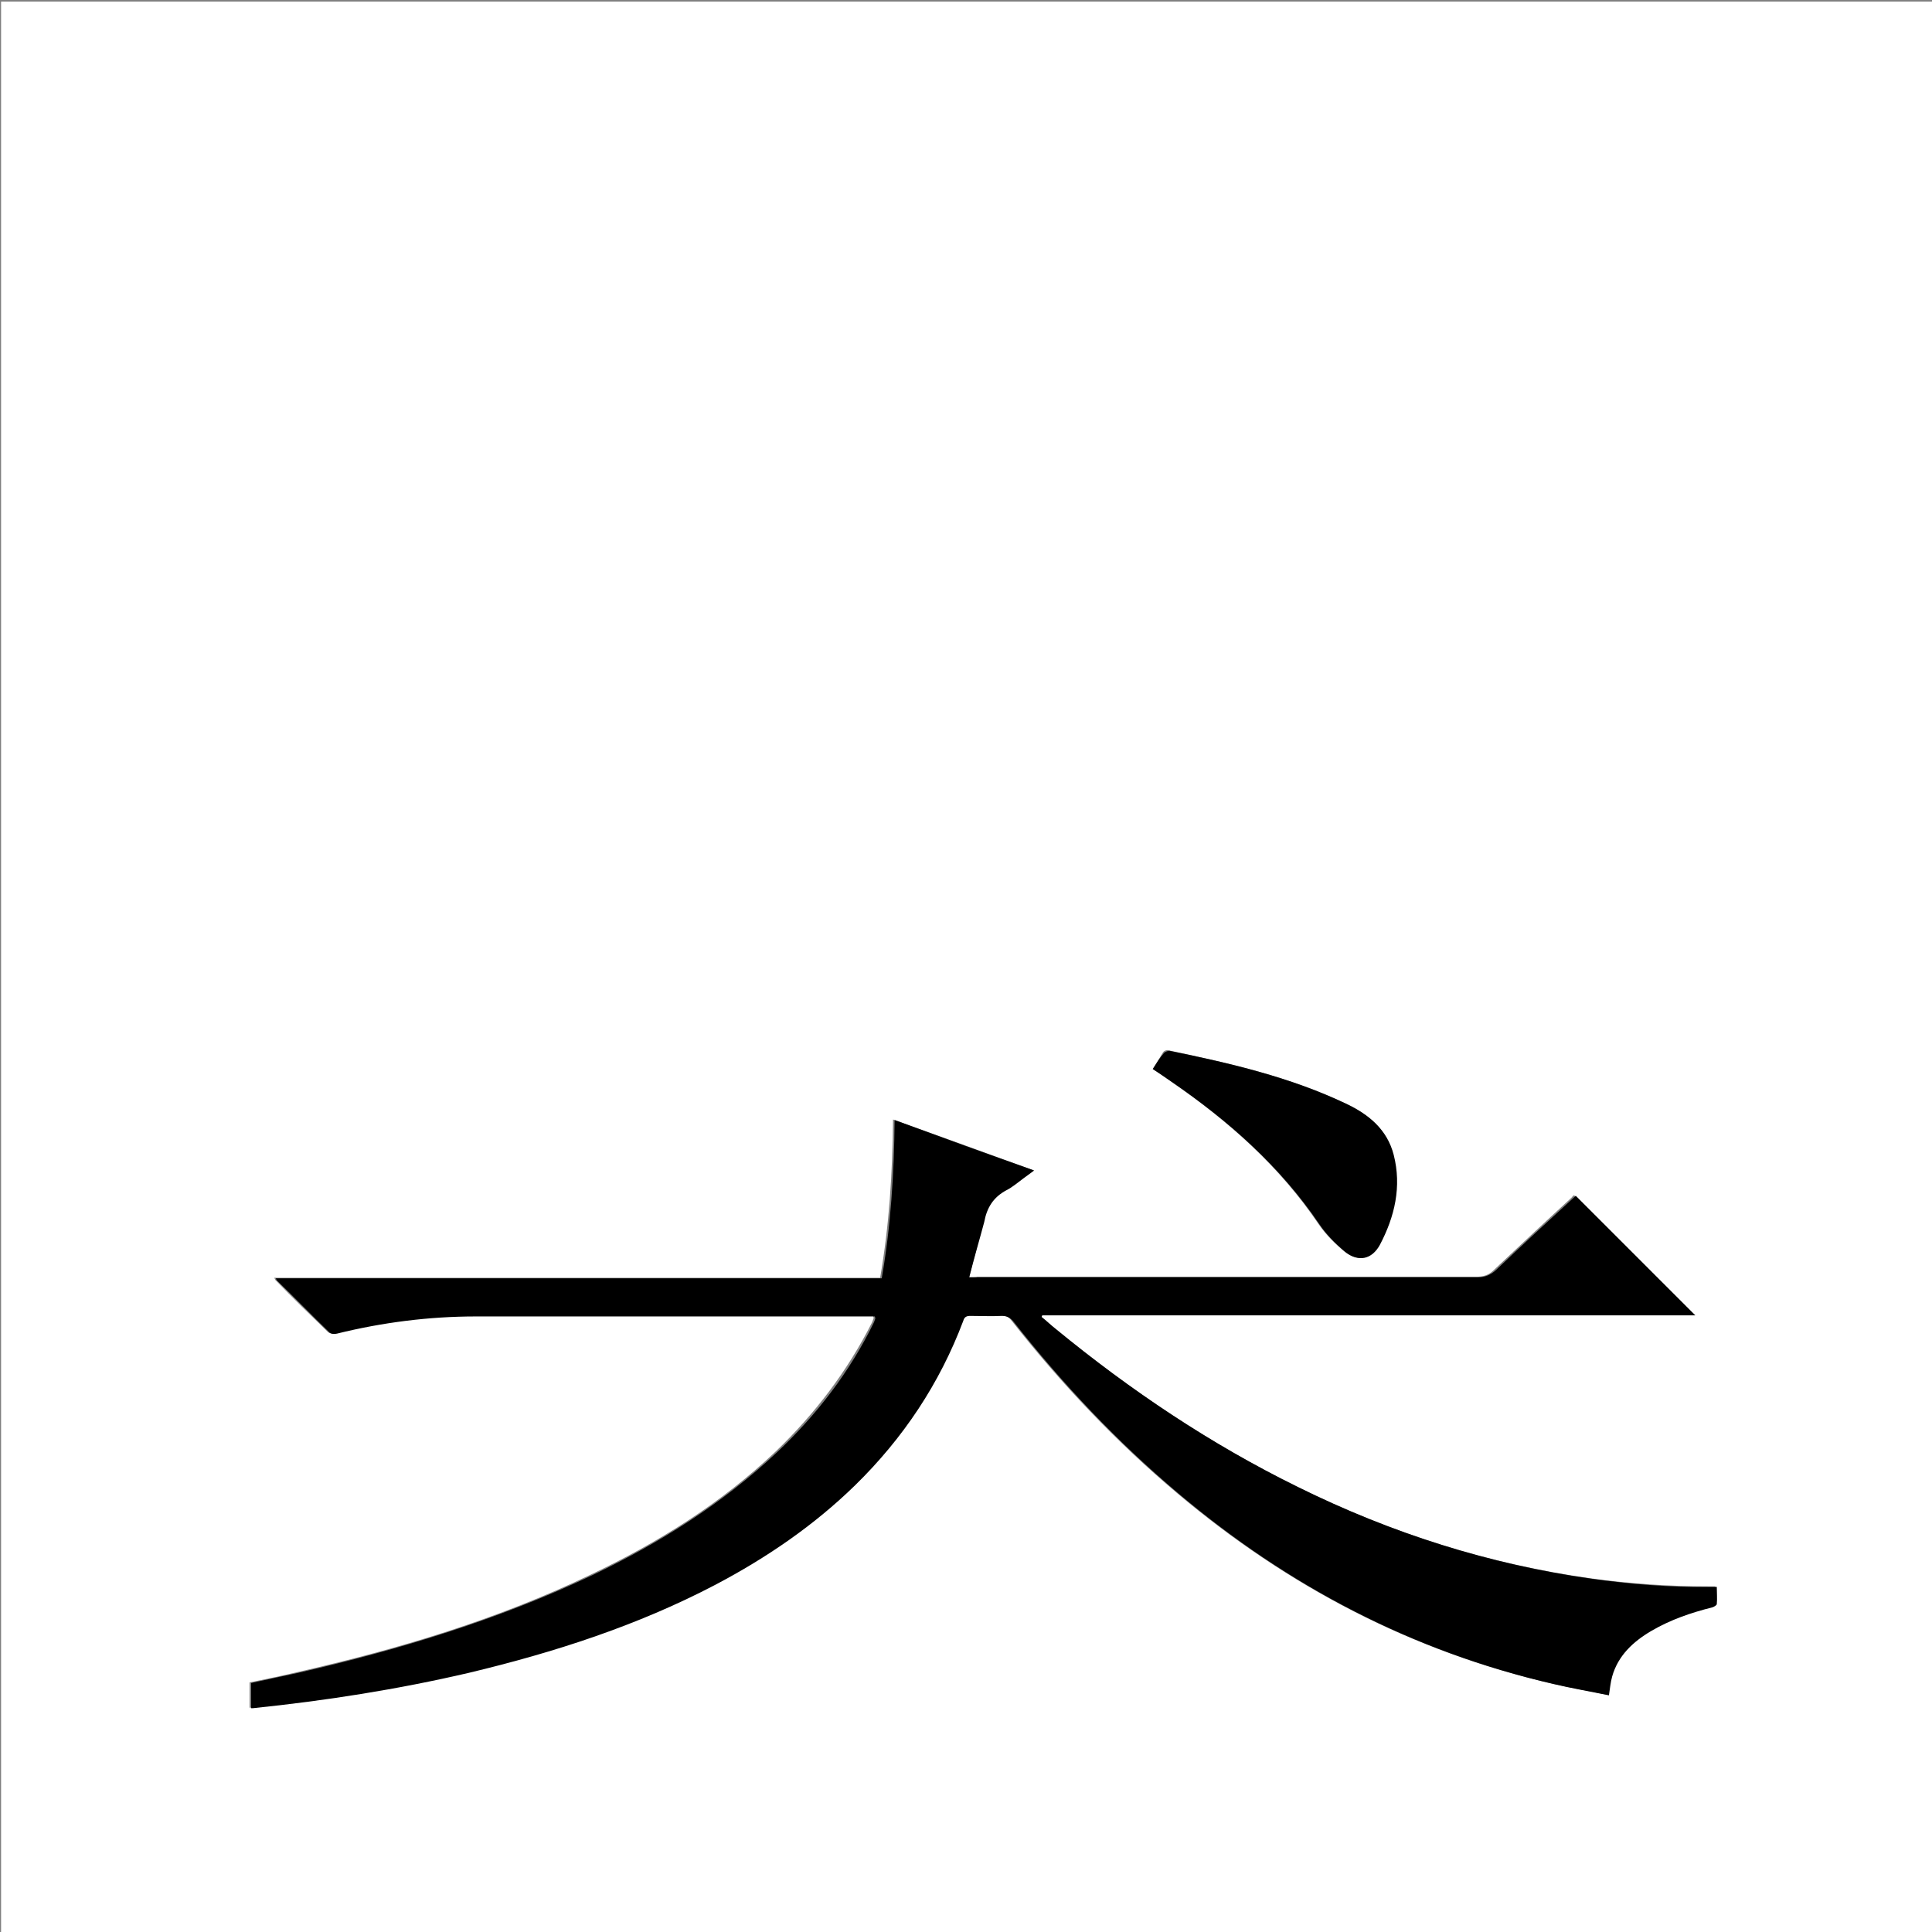 <?xml version="1.0" encoding="utf-8"?>
<!-- Generator: Adobe Illustrator 20.1.0, SVG Export Plug-In . SVG Version: 6.00 Build 0)  -->
<svg version="1.1" id="图层_1" xmlns="http://www.w3.org/2000/svg" xmlns:xlink="http://www.w3.org/1999/xlink" x="0px" y="0px"
	 viewBox="0 0 360 360" style="enable-background:new 0 0 360 360;" xml:space="preserve">
<rect x="0" y="0" width="360" height="360" fill="#808080" stroke="none"/>
<style type="text/css">
	.st0{fill:#FFFFFF;}
</style>
<g>
	<path class="st0" d="M0.2,360.5c0-120.1,0-240.2,0-360.2c120.1,0,240.2,0,360.2,0c0,120.1,0,240.2,0,360.2
		C240.4,360.5,120.3,360.5,0.2,360.5z M180.6,238c0.9-3.6,1.9-7,2.5-10.4c0.5-2.6,1.7-4.6,4.1-5.9c1.2-0.6,2.2-1.6,3.3-2.3
		c0.6-0.4,1.2-0.9,1.9-1.4c-8.8-3.2-17.3-6.3-26-9.4c-0.1,10-0.7,19.7-2.4,29.5c-37.6,0-75.2,0-112.9,0c0.1,0.2,0.2,0.3,0.2,0.4
		c3.2,3.3,6.5,6.5,9.8,9.7c0.3,0.3,0.9,0.3,1.4,0.2c8.5-2.2,17.1-3.2,25.9-3.2c24.3,0,48.6,0,73,0c0.4,0,0.9,0,1.3,0
		c0,0.2,0.1,0.3,0.1,0.4c-0.1,0.3-0.2,0.5-0.3,0.8c-4.6,9.1-10.7,17.1-18,24.1c-10.1,9.6-21.8,16.9-34.4,22.9
		c-17.5,8.4-35.9,13.9-54.8,18.2c-2.9,0.7-5.9,1.3-8.8,1.9c0,1.6,0,3.2,0,4.7c0.2,0,0.3,0,0.3,0c13.6-1.5,27-3.5,40.3-6.6
		c15.9-3.7,31.4-8.7,45.9-16.4c9.5-5,18.3-11,26-18.5c9-8.7,15.8-18.9,20.2-30.7c0.3-0.7,0.6-0.9,1.3-0.9c2,0,3.9,0.1,5.9,0
		c0.9,0,1.5,0.2,2.1,1c9.2,11.7,19.4,22.5,30.8,32.1c20.5,17.3,43.7,29.5,69.9,35.5c3.4,0.8,6.9,1.4,10.3,2.1
		c0.2-1.3,0.3-2.4,0.6-3.5c1.1-4,3.9-6.5,7.3-8.5c3.5-2.1,7.4-3.3,11.4-4.4c0.3-0.1,0.8-0.4,0.8-0.6c0.1-1.1,0-2.1,0-3.2
		c-0.6,0-0.9,0-1.3,0c-7.3,0-14.6-0.5-21.9-1.5c-19.2-2.7-37.4-8.5-54.8-17.1c-16.2-8-31.2-18.1-45.2-29.5c-0.9-0.7-1.7-1.4-2.6-2.2
		c0-0.1,0.1-0.2,0.1-0.3c40.6,0,81.1,0,121.7,0c-7.4-7.4-14.8-14.8-22.3-22.3c-0.1,0.1-0.3,0.2-0.4,0.4c-4.9,4.5-9.7,9-14.6,13.6
		c-0.9,0.9-1.9,1.2-3.2,1.2c-31,0-62,0-93,0C181.9,238,181.4,238,180.6,238z M214.8,199.2c1.3,0.8,2.4,1.6,3.5,2.4
		c10.6,7.3,20.1,15.7,27.4,26.5c1.3,1.9,3,3.6,4.8,5.1c2.4,1.9,4.9,1.4,6.4-1.3c2.9-5.2,4.1-10.8,2.6-16.8c-1.2-4.7-4.5-7.5-8.8-9.5
		c-10.5-5-21.7-7.5-33-9.9c-0.3-0.1-0.8,0.1-1,0.4C216.1,197.1,215.5,198.1,214.8,199.2z"/>
	<path d="M180.6,238c0.8,0,1.3,0,1.8,0c31,0,62,0,93,0c1.3,0,2.2-0.4,3.2-1.2c4.8-4.6,9.7-9.1,14.6-13.6c0.2-0.2,0.4-0.3,0.4-0.4
		c7.4,7.4,14.8,14.8,22.3,22.3c-40.5,0-81.1,0-121.7,0c0,0.1-0.1,0.2-0.1,0.3c0.9,0.7,1.7,1.5,2.6,2.2c14,11.5,28.9,21.5,45.2,29.5
		c17.4,8.6,35.6,14.4,54.8,17.1c7.3,1,14.5,1.6,21.9,1.5c0.4,0,0.7,0,1.3,0c0,1.1,0.1,2.2,0,3.2c0,0.2-0.5,0.5-0.8,0.6
		c-4,1-7.8,2.3-11.4,4.4c-3.4,2-6.2,4.6-7.3,8.5c-0.3,1.1-0.4,2.2-0.6,3.5c-3.4-0.7-6.9-1.3-10.3-2.1c-26.3-6.1-49.4-18.2-69.9-35.5
		c-11.4-9.6-21.6-20.4-30.8-32.1c-0.6-0.7-1.2-1-2.1-1c-2,0.1-3.9,0-5.9,0c-0.7,0-1.1,0.2-1.3,0.9c-4.4,11.7-11.2,21.9-20.2,30.7
		c-7.7,7.5-16.5,13.5-26,18.5c-14.5,7.6-30,12.6-45.9,16.4c-13.3,3.1-26.7,5.2-40.3,6.6c-0.1,0-0.2,0-0.3,0c0-1.5,0-3.1,0-4.7
		c2.9-0.6,5.9-1.3,8.8-1.9c18.8-4.3,37.3-9.9,54.8-18.2c12.5-6,24.2-13.3,34.4-22.9c7.4-7,13.5-14.9,18-24.1
		c0.1-0.2,0.2-0.5,0.3-0.8c0-0.1,0-0.2-0.1-0.4c-0.4,0-0.8,0-1.3,0c-24.3,0-48.6,0-73,0c-8.7,0-17.4,1.1-25.9,3.2
		c-0.4,0.1-1.1,0.1-1.4-0.2c-3.3-3.2-6.5-6.5-9.8-9.7c-0.1-0.1-0.1-0.2-0.2-0.4c37.7,0,75.2,0,112.9,0c1.7-9.8,2.3-19.5,2.4-29.5
		c8.7,3.2,17.2,6.3,26,9.4c-0.7,0.5-1.3,1-1.9,1.4c-1.1,0.8-2.1,1.7-3.3,2.3c-2.4,1.3-3.6,3.2-4.1,5.9
		C182.5,231.1,181.5,234.4,180.6,238z"/>
	<path d="M214.8,199.2c0.7-1.1,1.3-2.1,2.1-3c0.2-0.2,0.7-0.4,1-0.4c11.3,2.3,22.5,4.9,33,9.9c4.2,2,7.6,4.8,8.8,9.5
		c1.5,5.9,0.2,11.5-2.6,16.8c-1.5,2.7-4,3.2-6.4,1.3c-1.8-1.5-3.5-3.2-4.8-5.1c-7.3-10.8-16.8-19.2-27.4-26.5
		C217.2,200.8,216,200,214.8,199.2z"/>
</g>
</svg>
